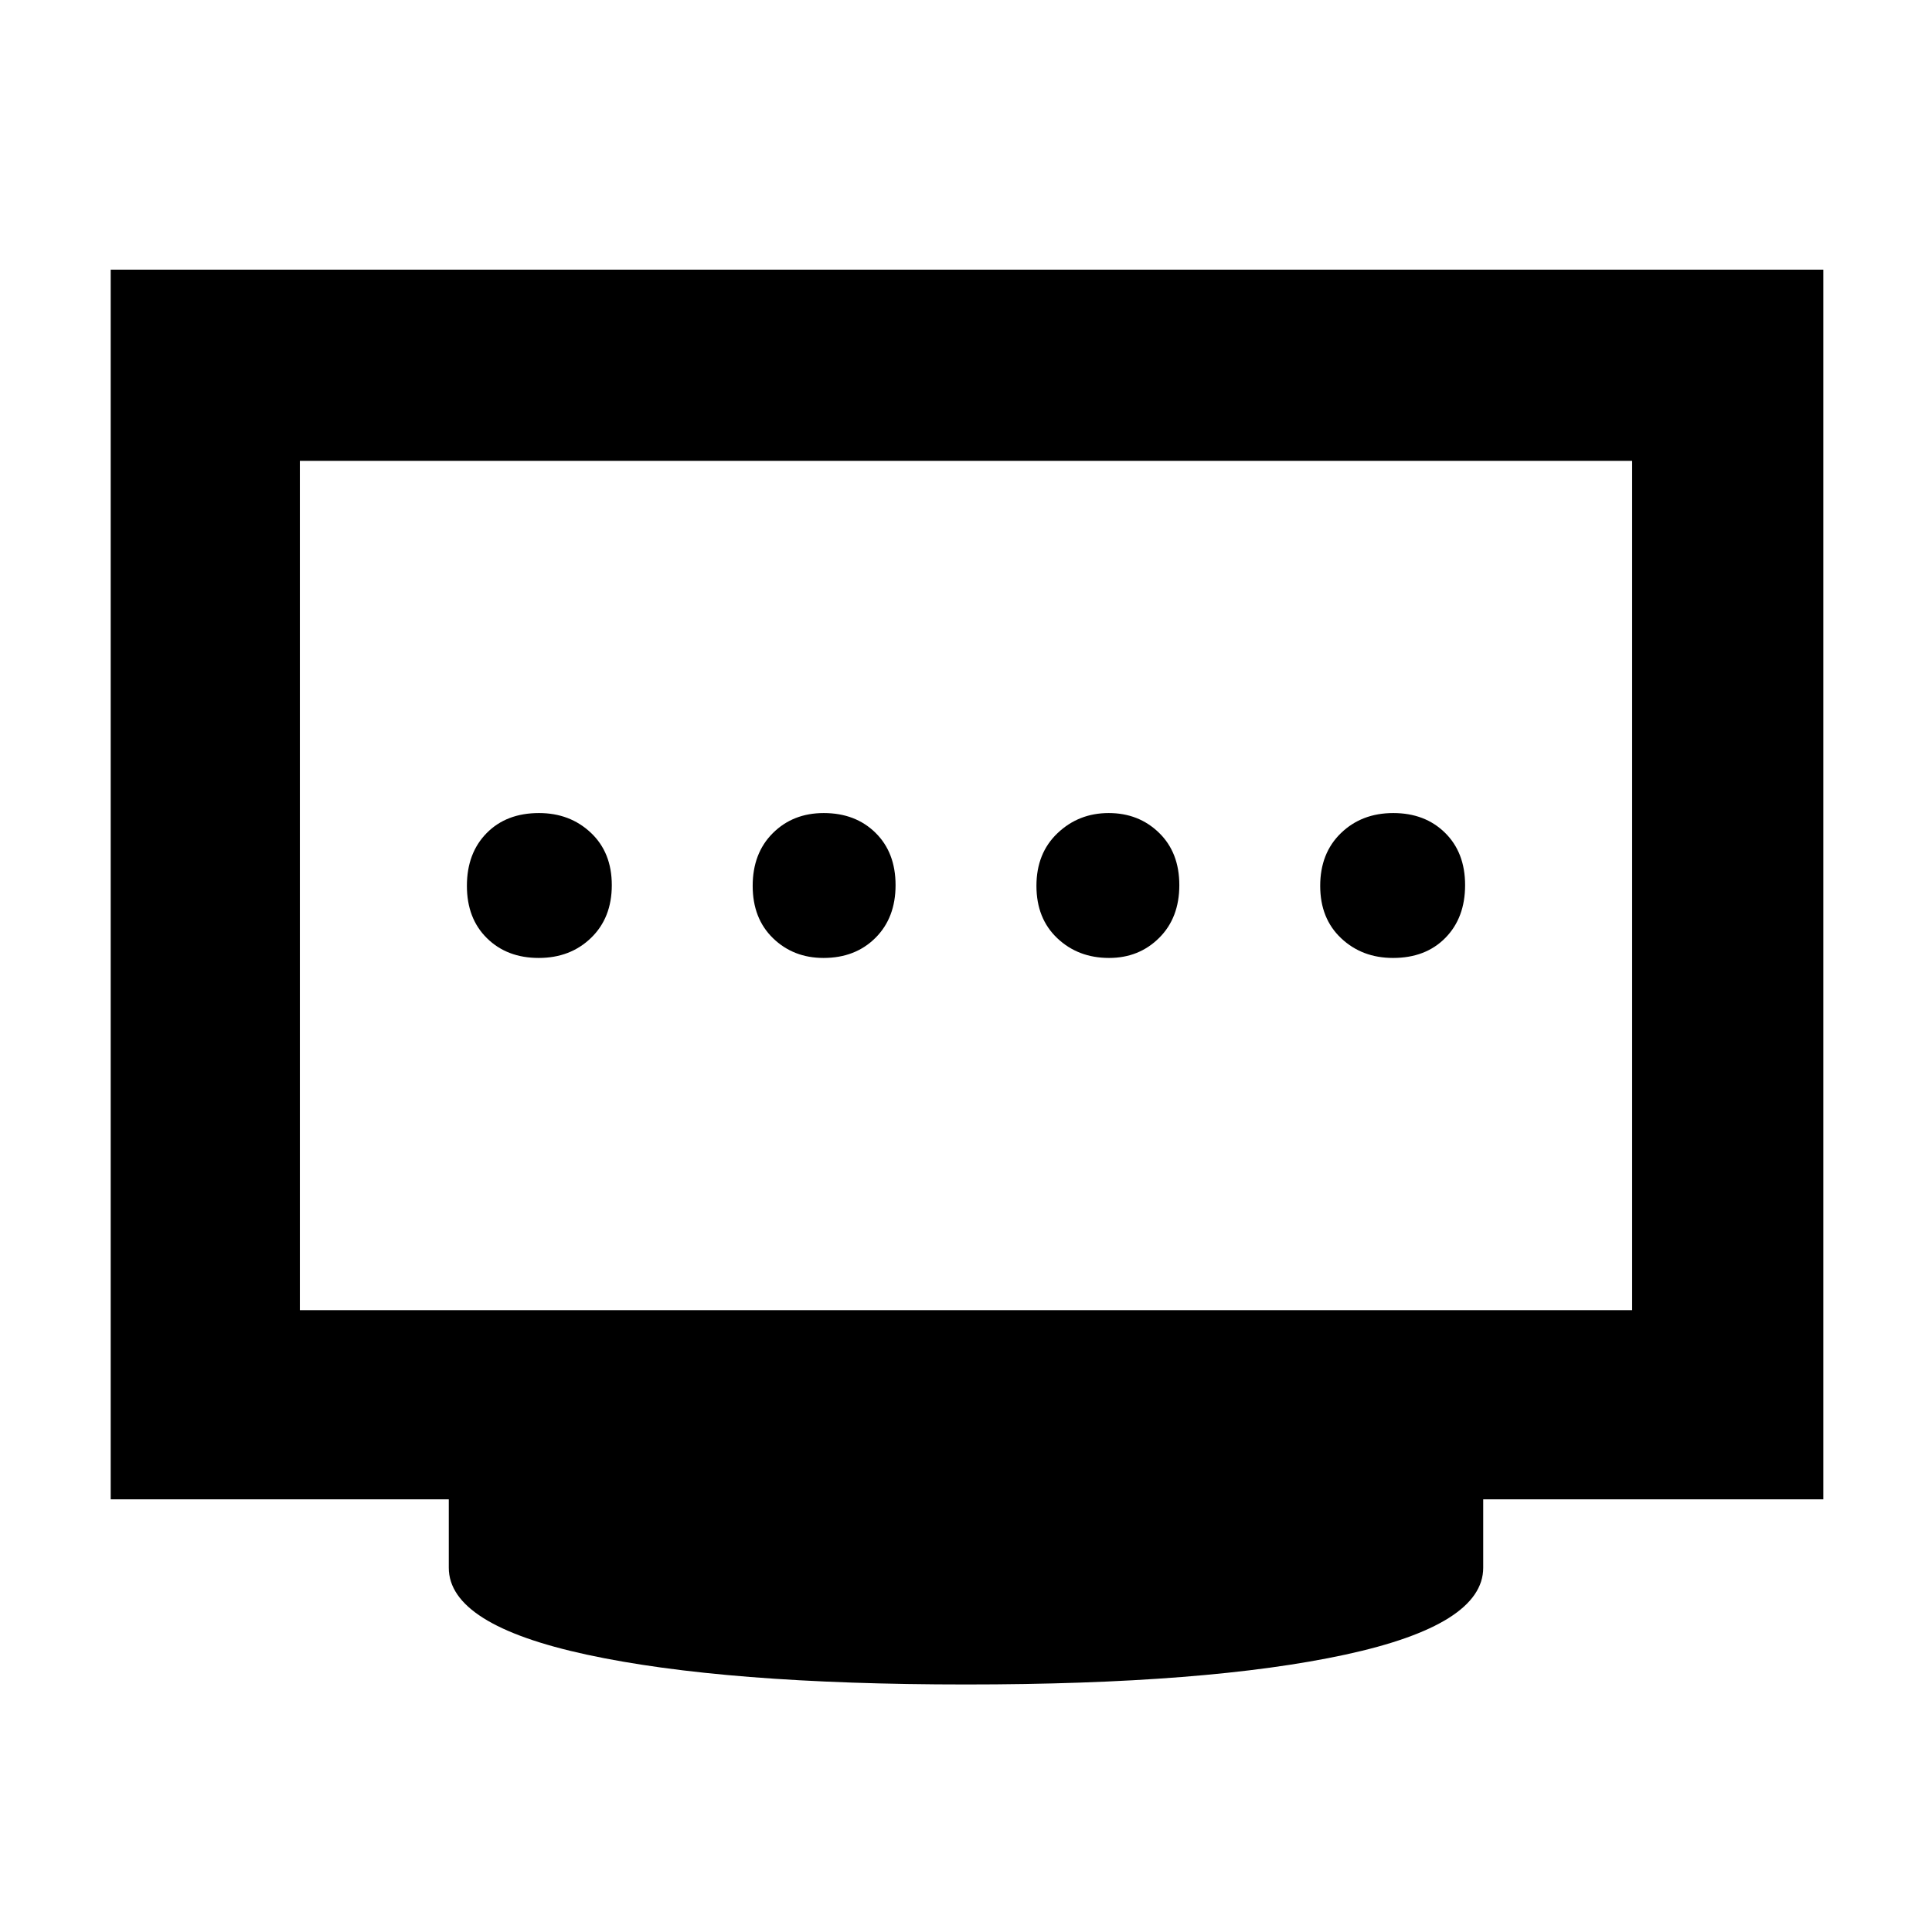 <svg xmlns="http://www.w3.org/2000/svg" height="48" viewBox="0 -960 960 960" width="48"><path d="M409.19-484q15.81 0 25.81-9.98 10-9.97 10-26.2 0-16.22-9.98-26.02-9.97-9.8-25.7-9.8-15.3 0-25.31 9.98-10.01 9.97-10.01 26.2 0 16.22 10.12 26.02t25.07 9.8Zm-141.51 0q15.72 0 26.02-9.98 10.3-9.97 10.3-26.2 0-16.22-10.4-26.02t-25.78-9.8q-16.22 0-26.02 9.98-9.8 9.97-9.8 26.2 0 16.22 9.98 26.02 9.97 9.8 25.7 9.8Zm283.39 0q14.9 0 24.92-9.98 10.01-9.97 10.01-26.2 0-16.22-10.09-26.02t-25-9.8q-14.91 0-25.41 9.98-10.5 9.97-10.5 26.2 0 16.22 10.37 26.02t25.7 9.8Zm141.11 0q16.22 0 26.02-9.98 9.8-9.97 9.8-26.2 0-16.22-9.98-26.02-9.97-9.8-25.7-9.8-15.72 0-26.02 9.98-10.3 9.97-10.3 26.2 0 16.22 10.4 26.02t25.78 9.8ZM149-309h662v-422H149v422Zm331 186q-120 0-188.5-14.83Q223-152.65 223-181v-34H55v-611h851v611H737v34q0 28.35-68.5 43.17Q600-123 480-123ZM149-309v-422 422Z"/></svg>